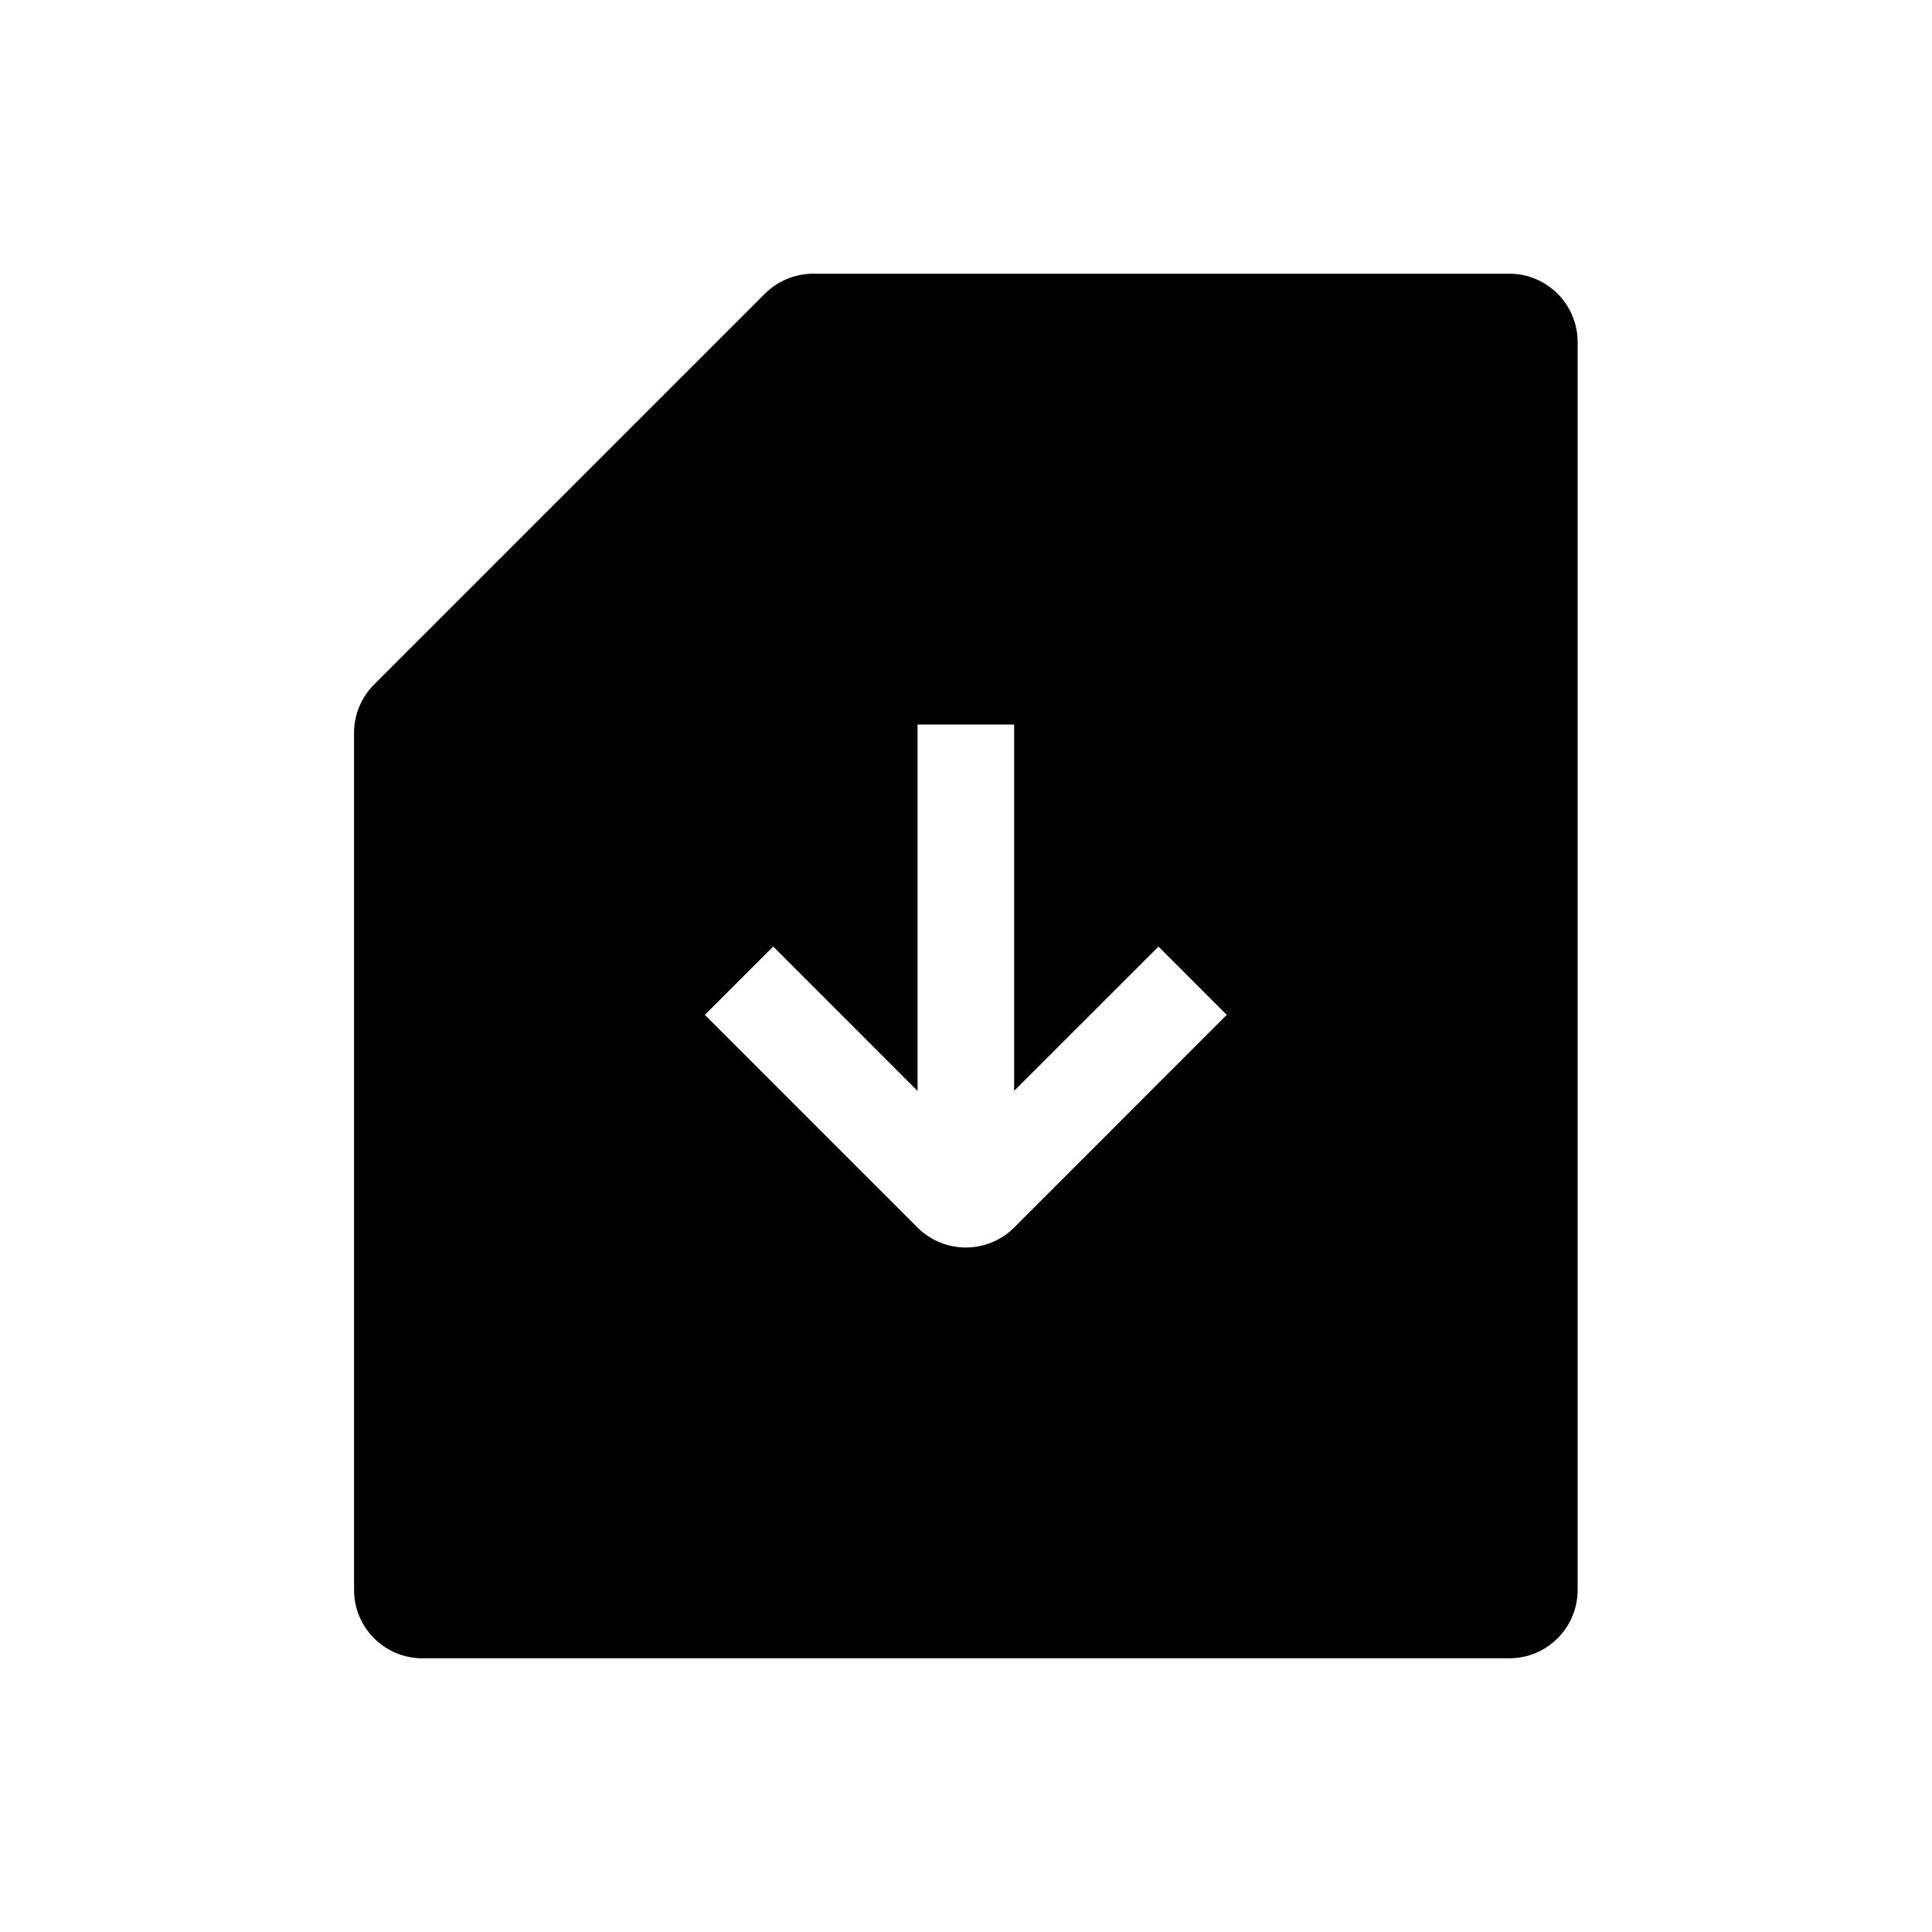 <svg width="24" height="24" viewBox="0 0 24 24" fill="none" xmlns="http://www.w3.org/2000/svg">
<path fill-rule="evenodd" clip-rule="evenodd" d="M9.501 3.649C9.66 3.49 9.877 3.4 10.102 3.4H18.748C19.218 3.4 19.598 3.781 19.598 4.25V19.75C19.598 20.22 19.218 20.6 18.748 20.6H5.248C4.779 20.6 4.398 20.22 4.398 19.75V9.104C4.398 8.879 4.488 8.662 4.647 8.503L9.501 3.649ZM12.598 13.551L14.391 11.759L15.239 12.607L12.599 15.248C12.267 15.58 11.729 15.58 11.397 15.248L8.756 12.607L9.605 11.758L11.398 13.552L11.398 9L12.598 9L12.598 13.551Z" fill="black"/>
</svg>
